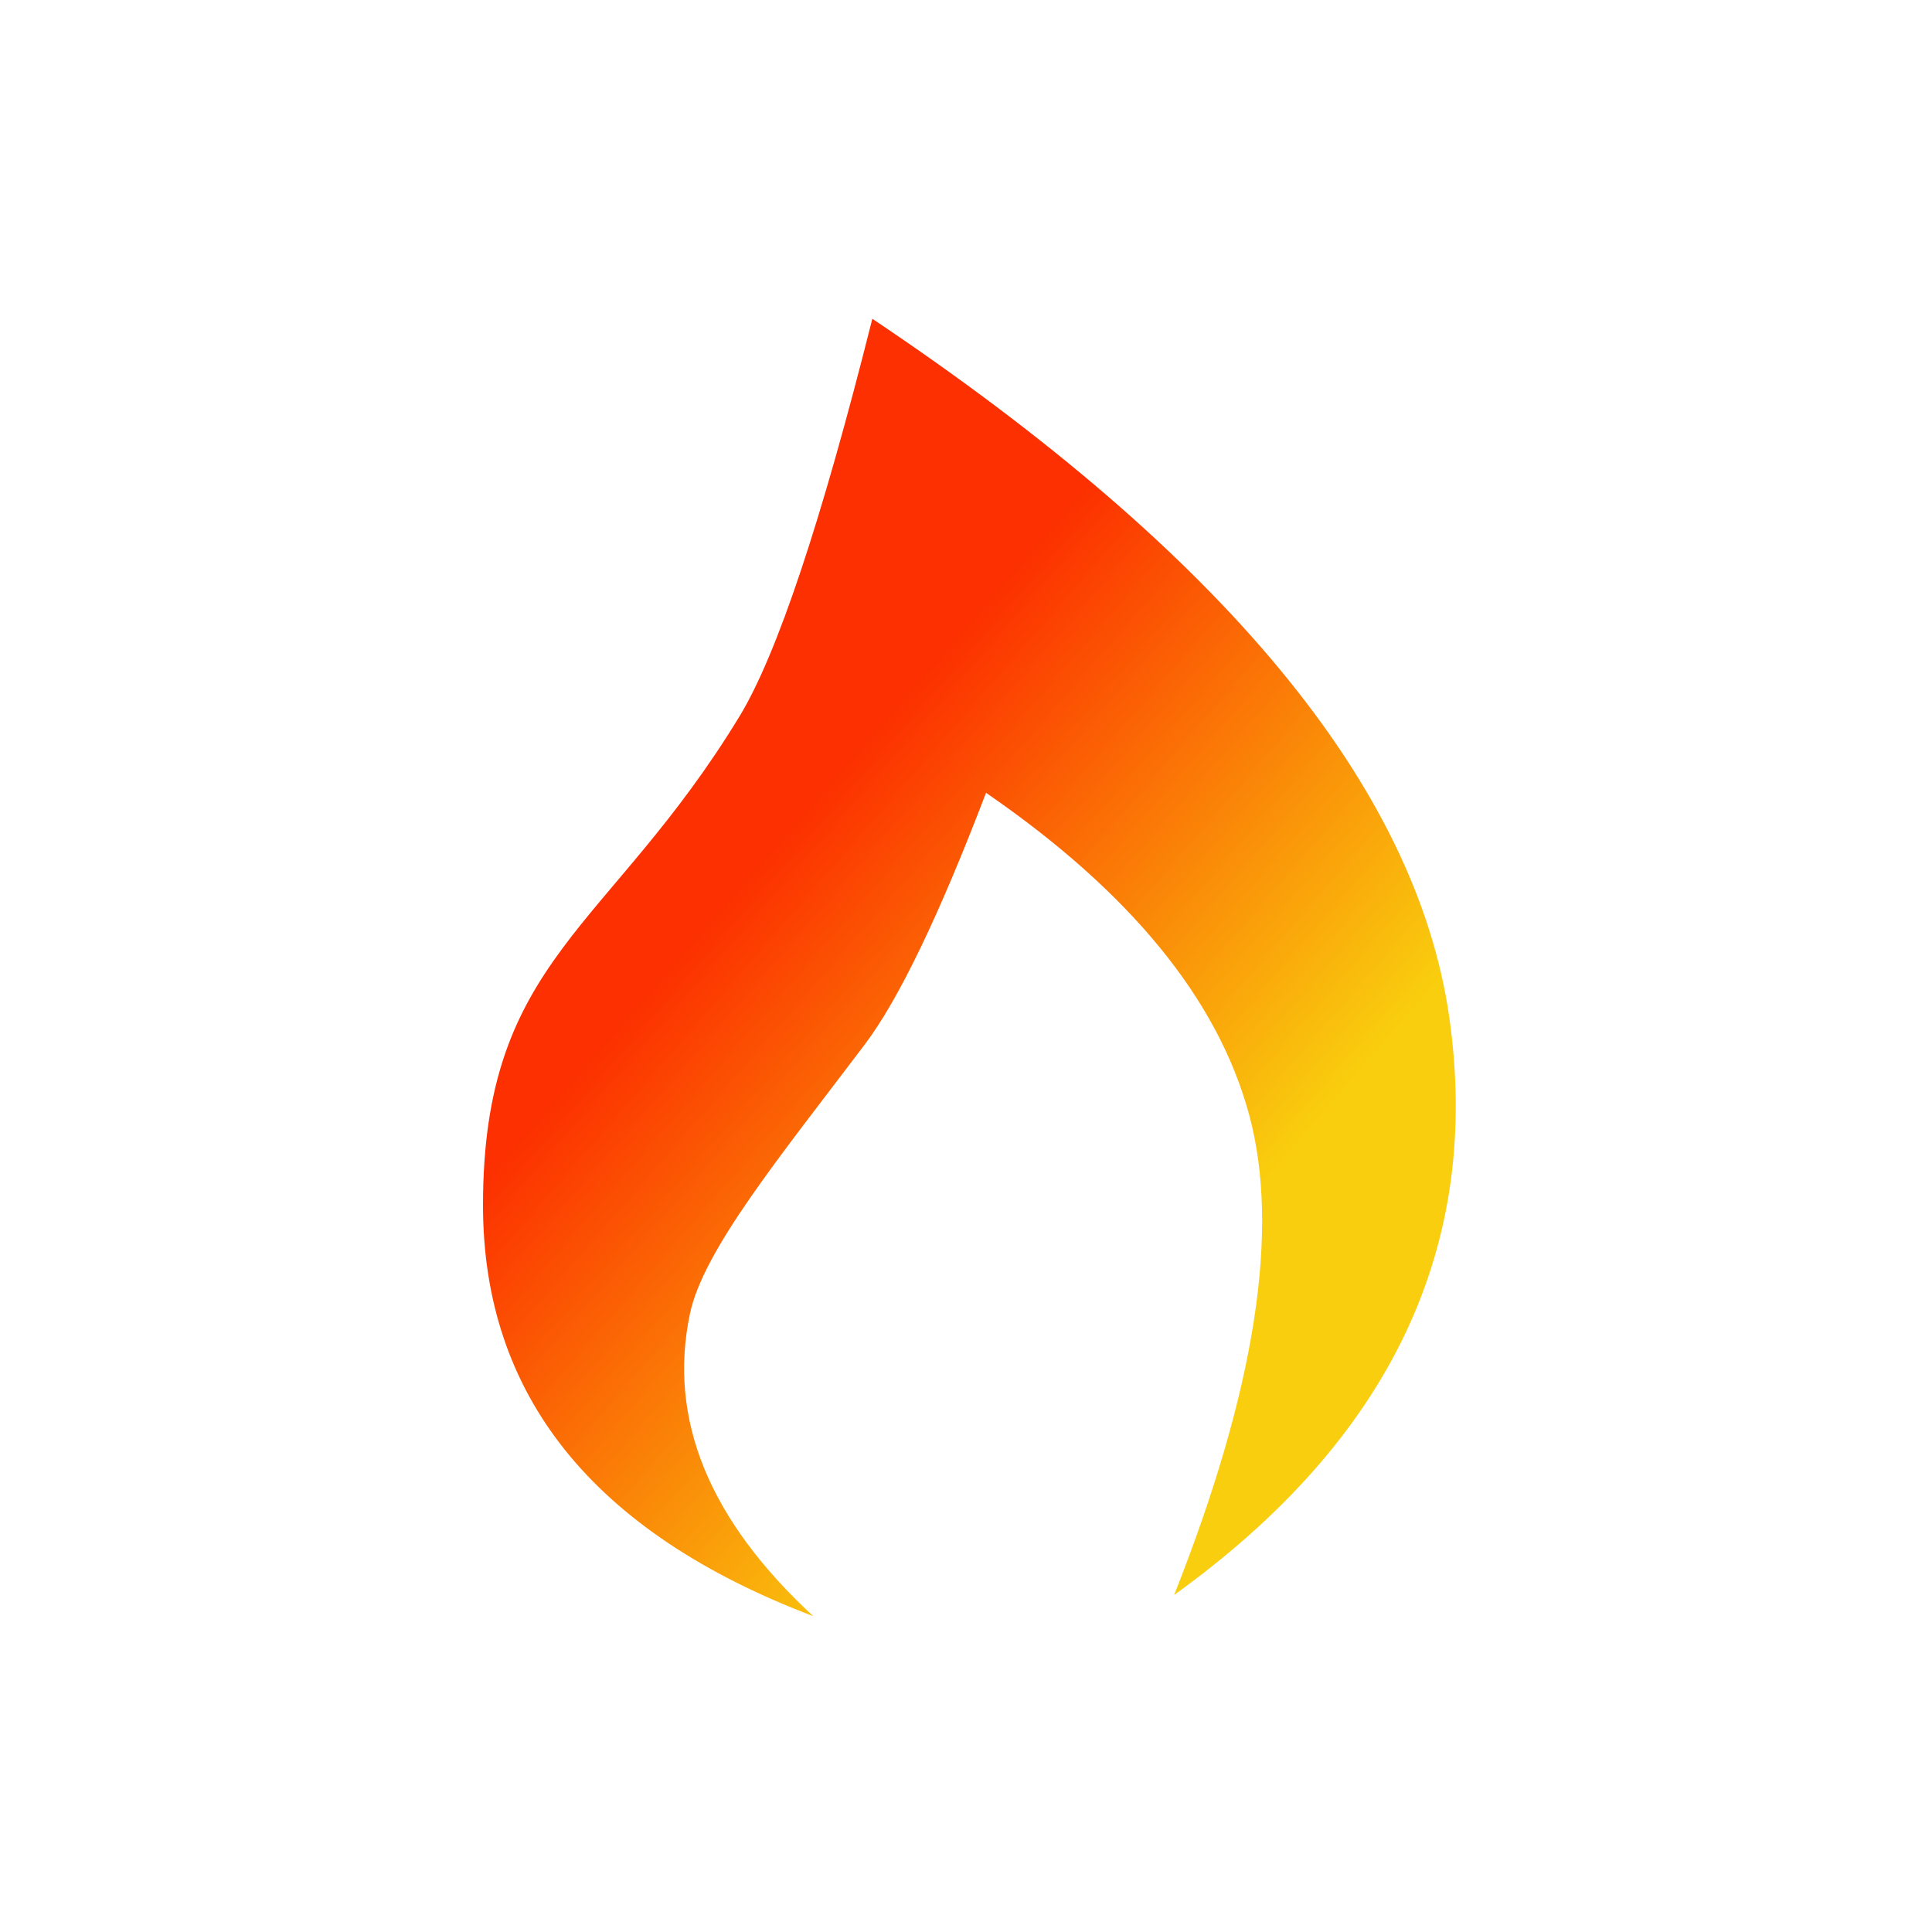 <svg xmlns="http://www.w3.org/2000/svg" width="200" height="200" viewBox="0 0 200 200">
  <defs>
    <linearGradient id="linearGradient-1" x1="29.719%" x2="64.258%" y1="39.793%" y2="78.948%">
      <stop offset="0%" stop-color="#FC3000"/>
      <stop offset="100%" stop-color="#F9CE0E"/>
    </linearGradient>
  </defs>
  <g id="Nutrients-Icon-Color" fill="none" fill-rule="evenodd" stroke="none" stroke-width="1">
    <path id="Path-3" fill="url(#linearGradient-1)" d="M84.191,167.307 C61.397,158.65 50,144.469 50,124.761 C50,99.194 63.059,96.328 76.548,74.165 C80.429,67.789 85.014,54.067 90.303,33 C126.685,57.361 146.591,81.441 150.018,105.238 C153.446,129.035 143.956,148.992 121.547,165.108 C129.957,143.889 132.543,127.31 129.303,115.37 C126.064,103.43 116.988,92.33 102.074,82.07 C97.207,94.807 93.02,103.496 89.51,108.138 C80.665,119.837 72.802,129.418 71.417,136.023 C69.134,146.902 73.392,157.33 84.191,167.307 Z"/>
  </g>
</svg>
